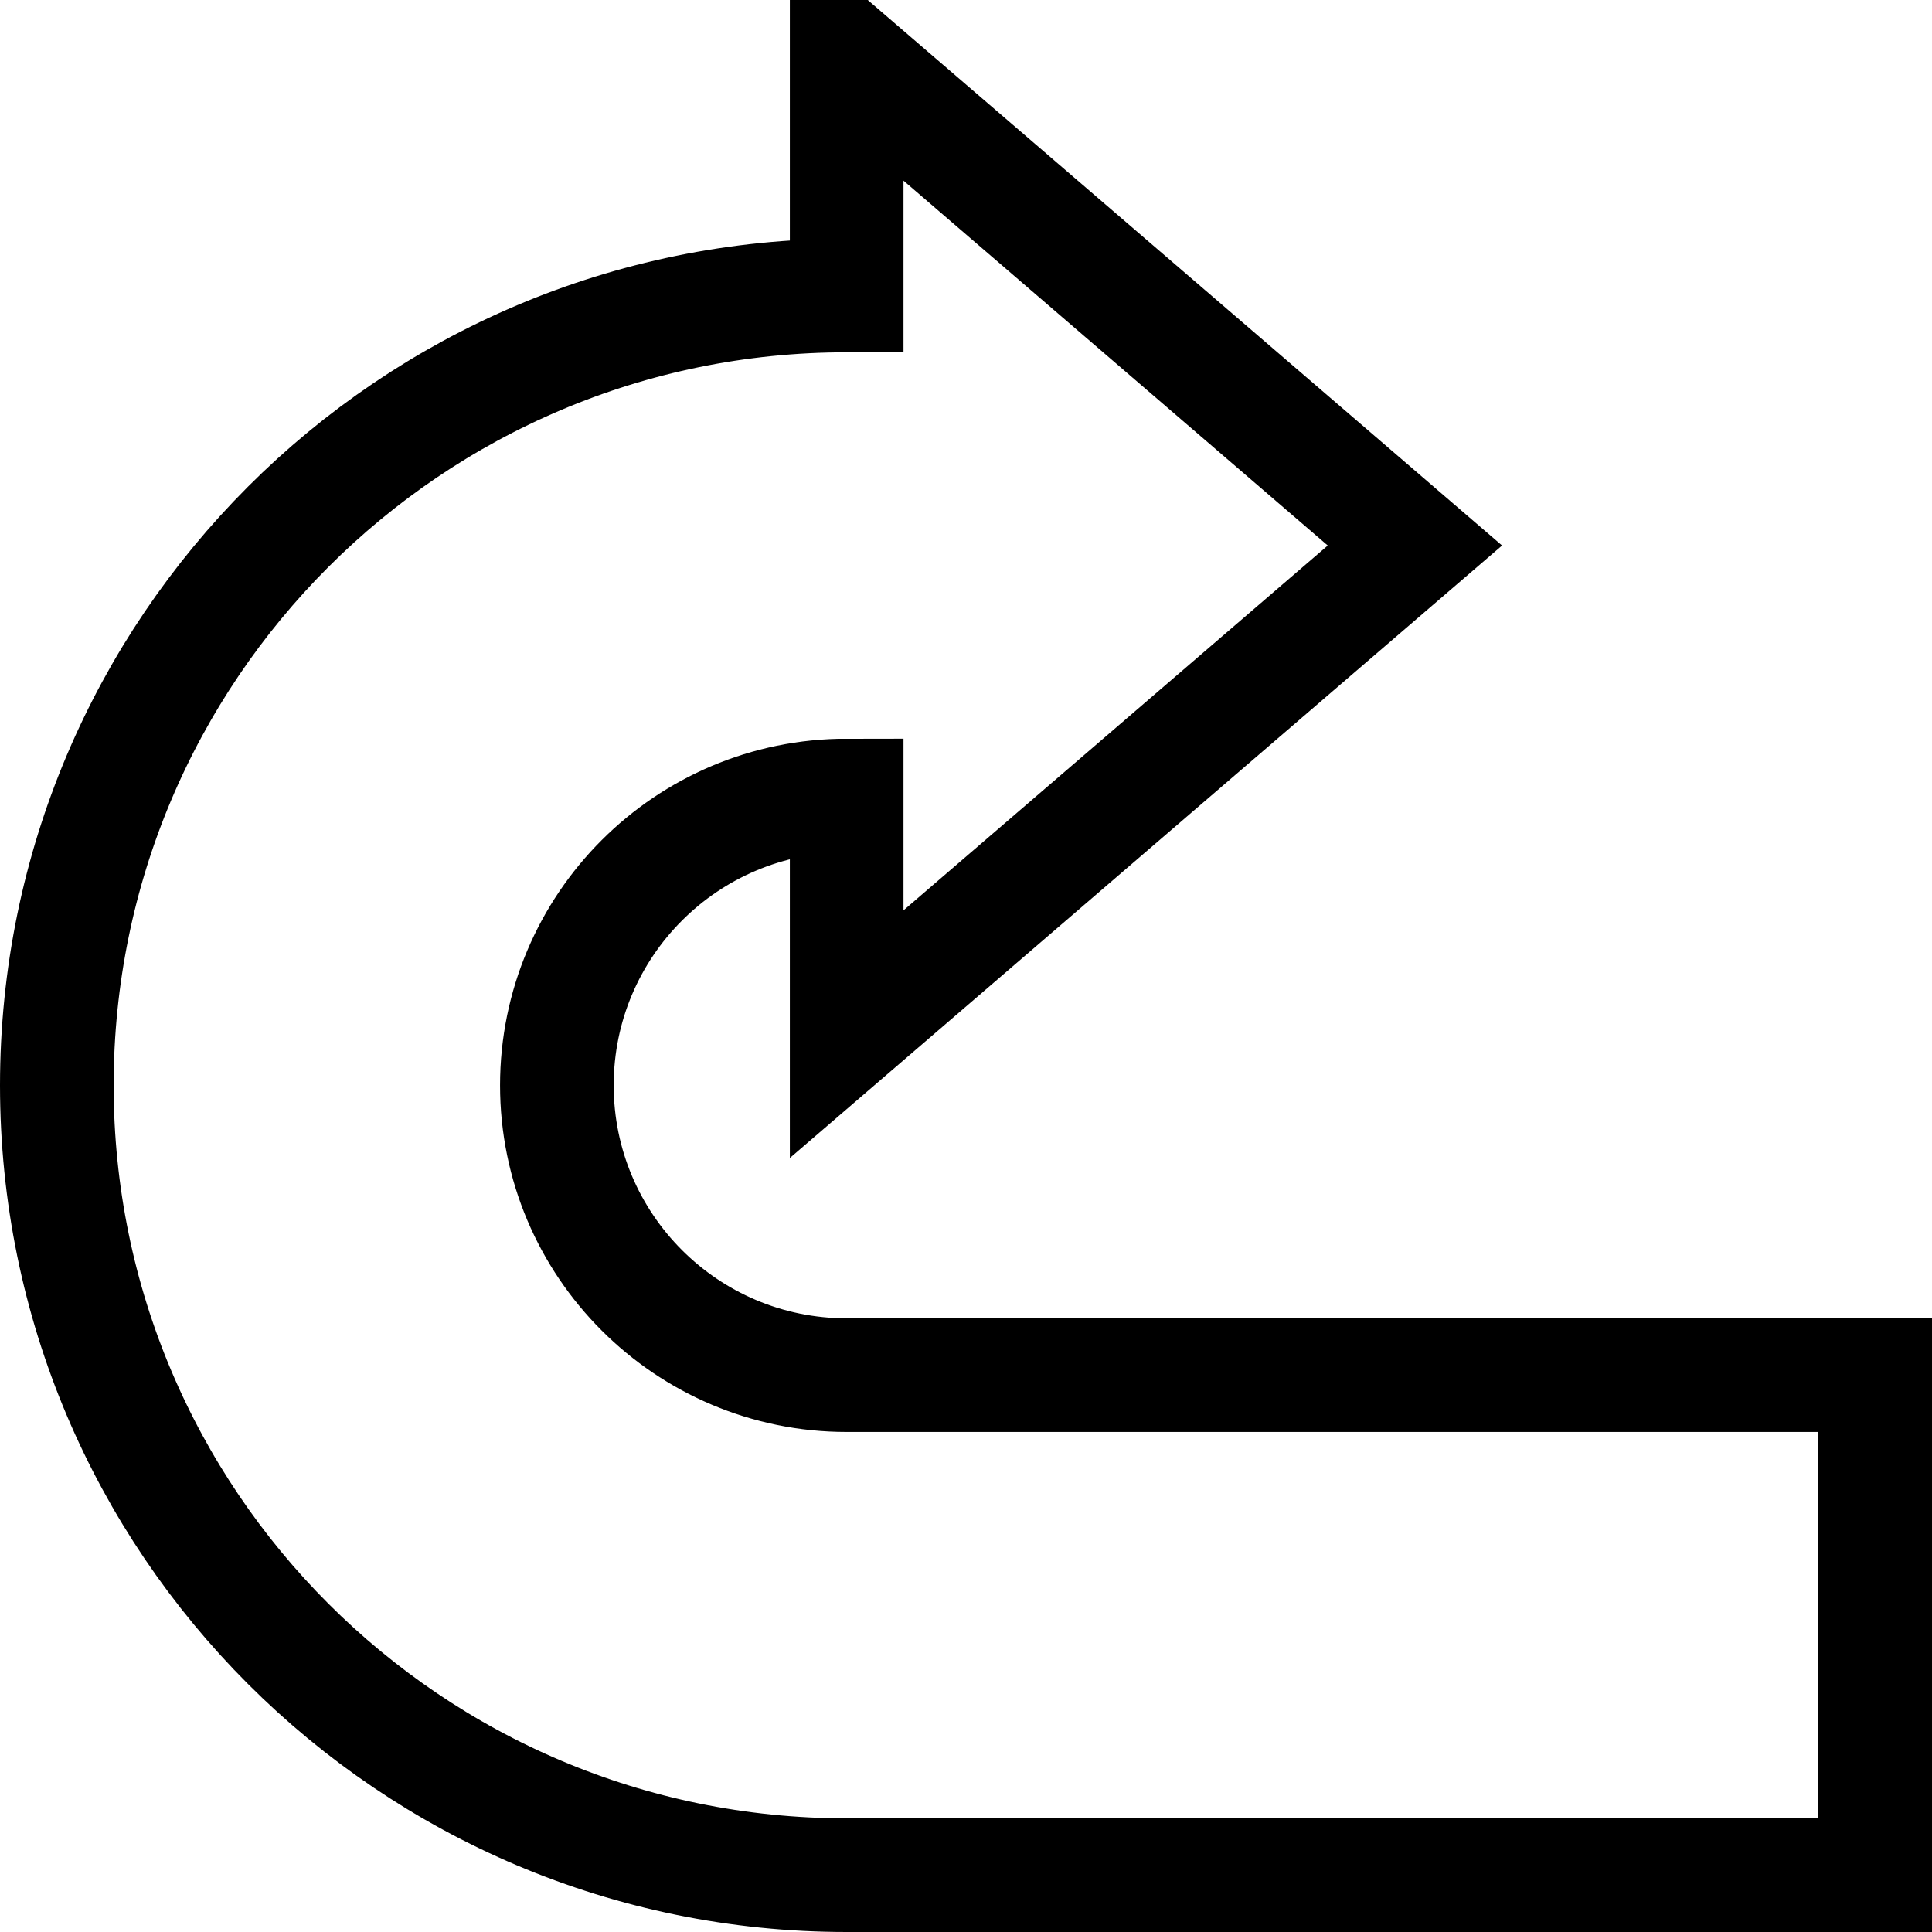 <?xml version="1.0" encoding="UTF-8"?>
<!-- Do not edit this file with editors other than draw.io -->
<!DOCTYPE svg PUBLIC "-//W3C//DTD SVG 1.1//EN" "http://www.w3.org/Graphics/SVG/1.1/DTD/svg11.dtd">
<svg xmlns="http://www.w3.org/2000/svg" xmlns:xlink="http://www.w3.org/1999/xlink" version="1.1" width="85px" height="85px" viewBox="-0.5 -0.5 85 85" content="&lt;mxfile host=&quot;app.diagrams.net&quot; agent=&quot;Mozilla/5.0 (Windows NT 10.0; Win64; x64; rv:130.0) Gecko/20100101 Firefox/130.0&quot; version=&quot;24.7.7&quot;&gt;&#xA;  &lt;diagram name=&quot;Page-1&quot; id=&quot;1yqY5L5wnBdm_79TY8Xg&quot;&gt;&#xA;    &lt;mxGraphModel dx=&quot;478&quot; dy=&quot;258&quot; grid=&quot;1&quot; gridSize=&quot;10&quot; guides=&quot;1&quot; tooltips=&quot;1&quot; connect=&quot;1&quot; arrows=&quot;1&quot; fold=&quot;1&quot; page=&quot;1&quot; pageScale=&quot;1&quot; pageWidth=&quot;850&quot; pageHeight=&quot;1100&quot; math=&quot;0&quot; shadow=&quot;0&quot;&gt;&#xA;      &lt;root&gt;&#xA;        &lt;mxCell id=&quot;0&quot; /&gt;&#xA;        &lt;mxCell id=&quot;1&quot; parent=&quot;0&quot; /&gt;&#xA;        &lt;mxCell id=&quot;zr_zv-sFF_vWNIPlTue2-8&quot; value=&quot;&quot; style=&quot;html=1;shadow=0;dashed=0;align=center;verticalAlign=middle;shape=mxgraph.arrows2.uTurnArrow;dy=11;arrowHead=43;dx2=25;strokeWidth=5;fillColor=none;&quot; parent=&quot;1&quot; vertex=&quot;1&quot;&gt;&#xA;          &lt;mxGeometry x=&quot;240&quot; y=&quot;280&quot; width=&quot;80&quot; height=&quot;80&quot; as=&quot;geometry&quot; /&gt;&#xA;        &lt;/mxCell&gt;&#xA;      &lt;/root&gt;&#xA;    &lt;/mxGraphModel&gt;&#xA;  &lt;/diagram&gt;&#xA;&lt;/mxfile&gt;&#xA;"><defs/><g><g data-cell-id="0"><g data-cell-id="1"><g data-cell-id="zr_zv-sFF_vWNIPlTue2-8"><g><path d="M 36.75 2 L 61.75 23.5 L 36.75 45 L 36.75 34.5 C 29.71 34.5 24 40.21 24 47.25 C 24 54.29 29.71 60 36.75 60 L 82 60 L 82 82 L 36.75 82 C 17.56 82 2 66.44 2 47.25 C 2 28.06 17.56 12.5 36.75 12.5 Z" fill="none" stroke="rgb(0, 0, 0)" stroke-width="5" stroke-miterlimit="10" pointer-events="all"/></g></g></g></g></g></svg>